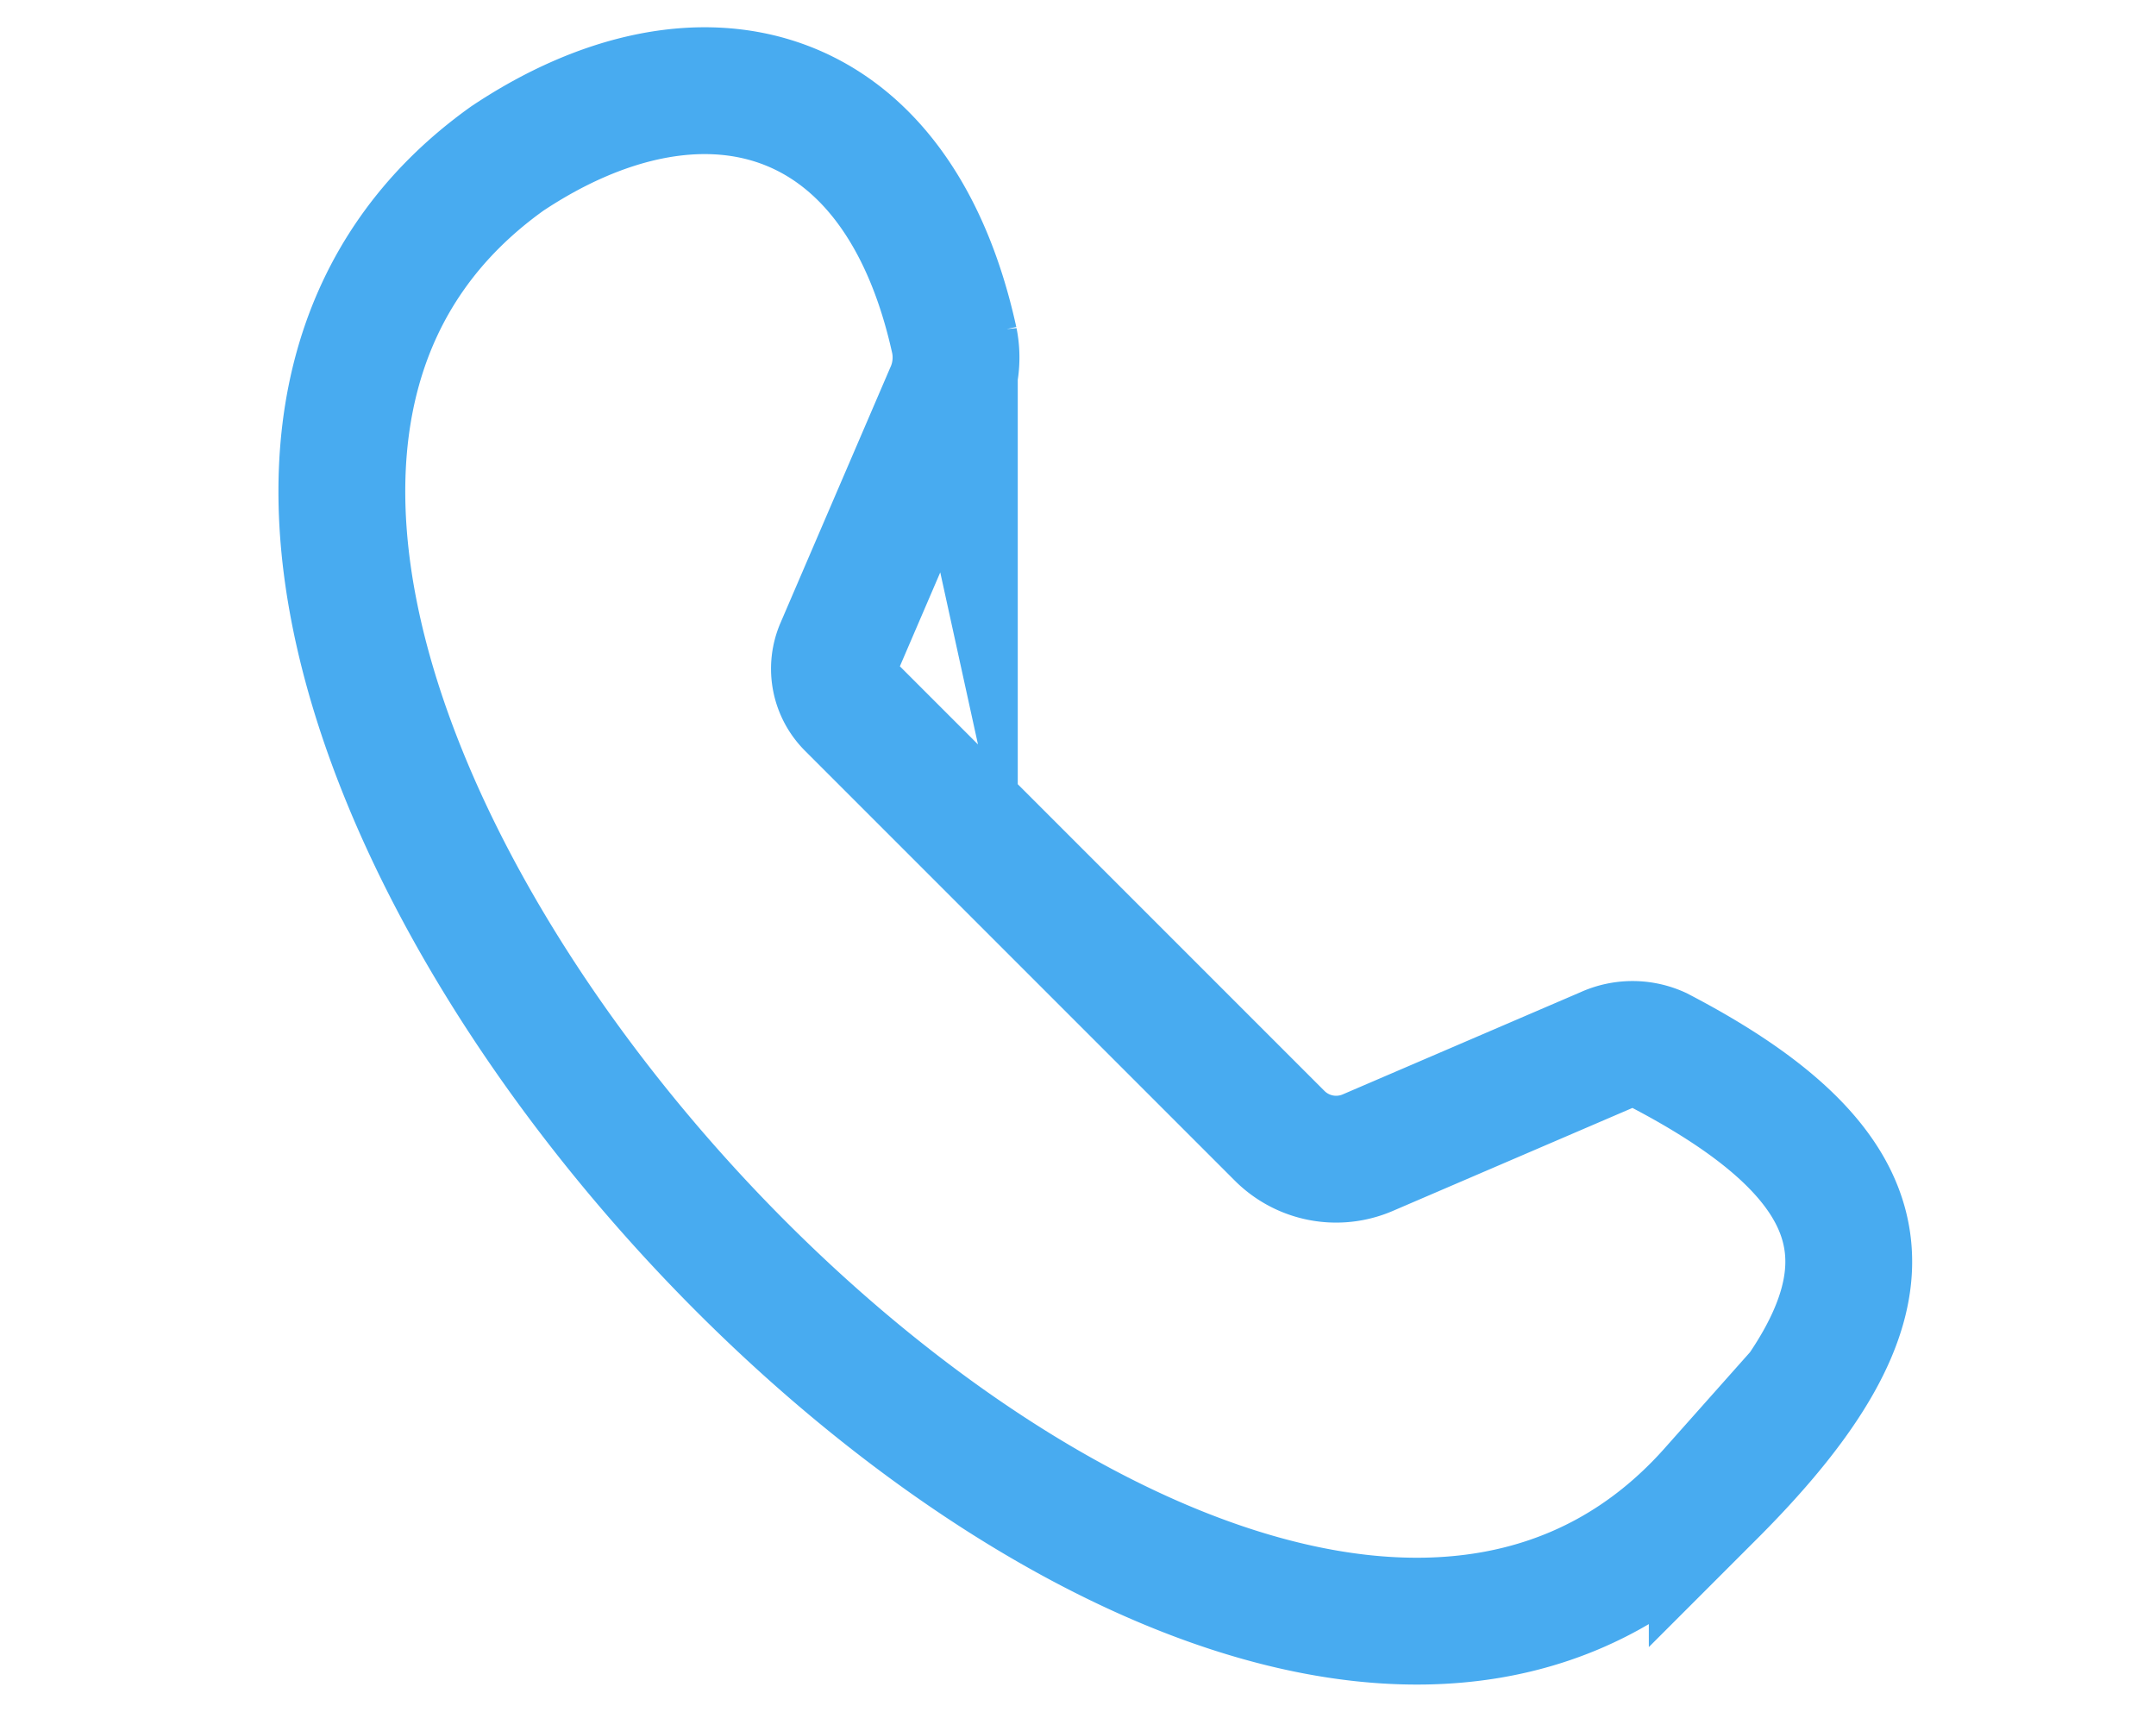 <svg id="Layer_1" data-name="Layer 1" xmlns="http://www.w3.org/2000/svg" viewBox="0 0 34 27"><defs><style>.cls-1{fill:none;stroke:#48abf0;stroke-miterlimit:10;stroke-width:2px;}</style></defs><title>Artboard 1</title><path class="cls-1" d="M27,23.5c-8,9-28.9-13.93-19-21,3-2,6.14-1.28,7.05,2.87a1.36,1.36,0,0,1-.1.84l-1.72,4a.83.83,0,0,0,.18.93l6.77,6.77a1.26,1.26,0,0,0,1.38.27l3.77-1.62a1,1,0,0,1,.83,0c3.84,2,3.84,4,.84,7Z"/></svg>